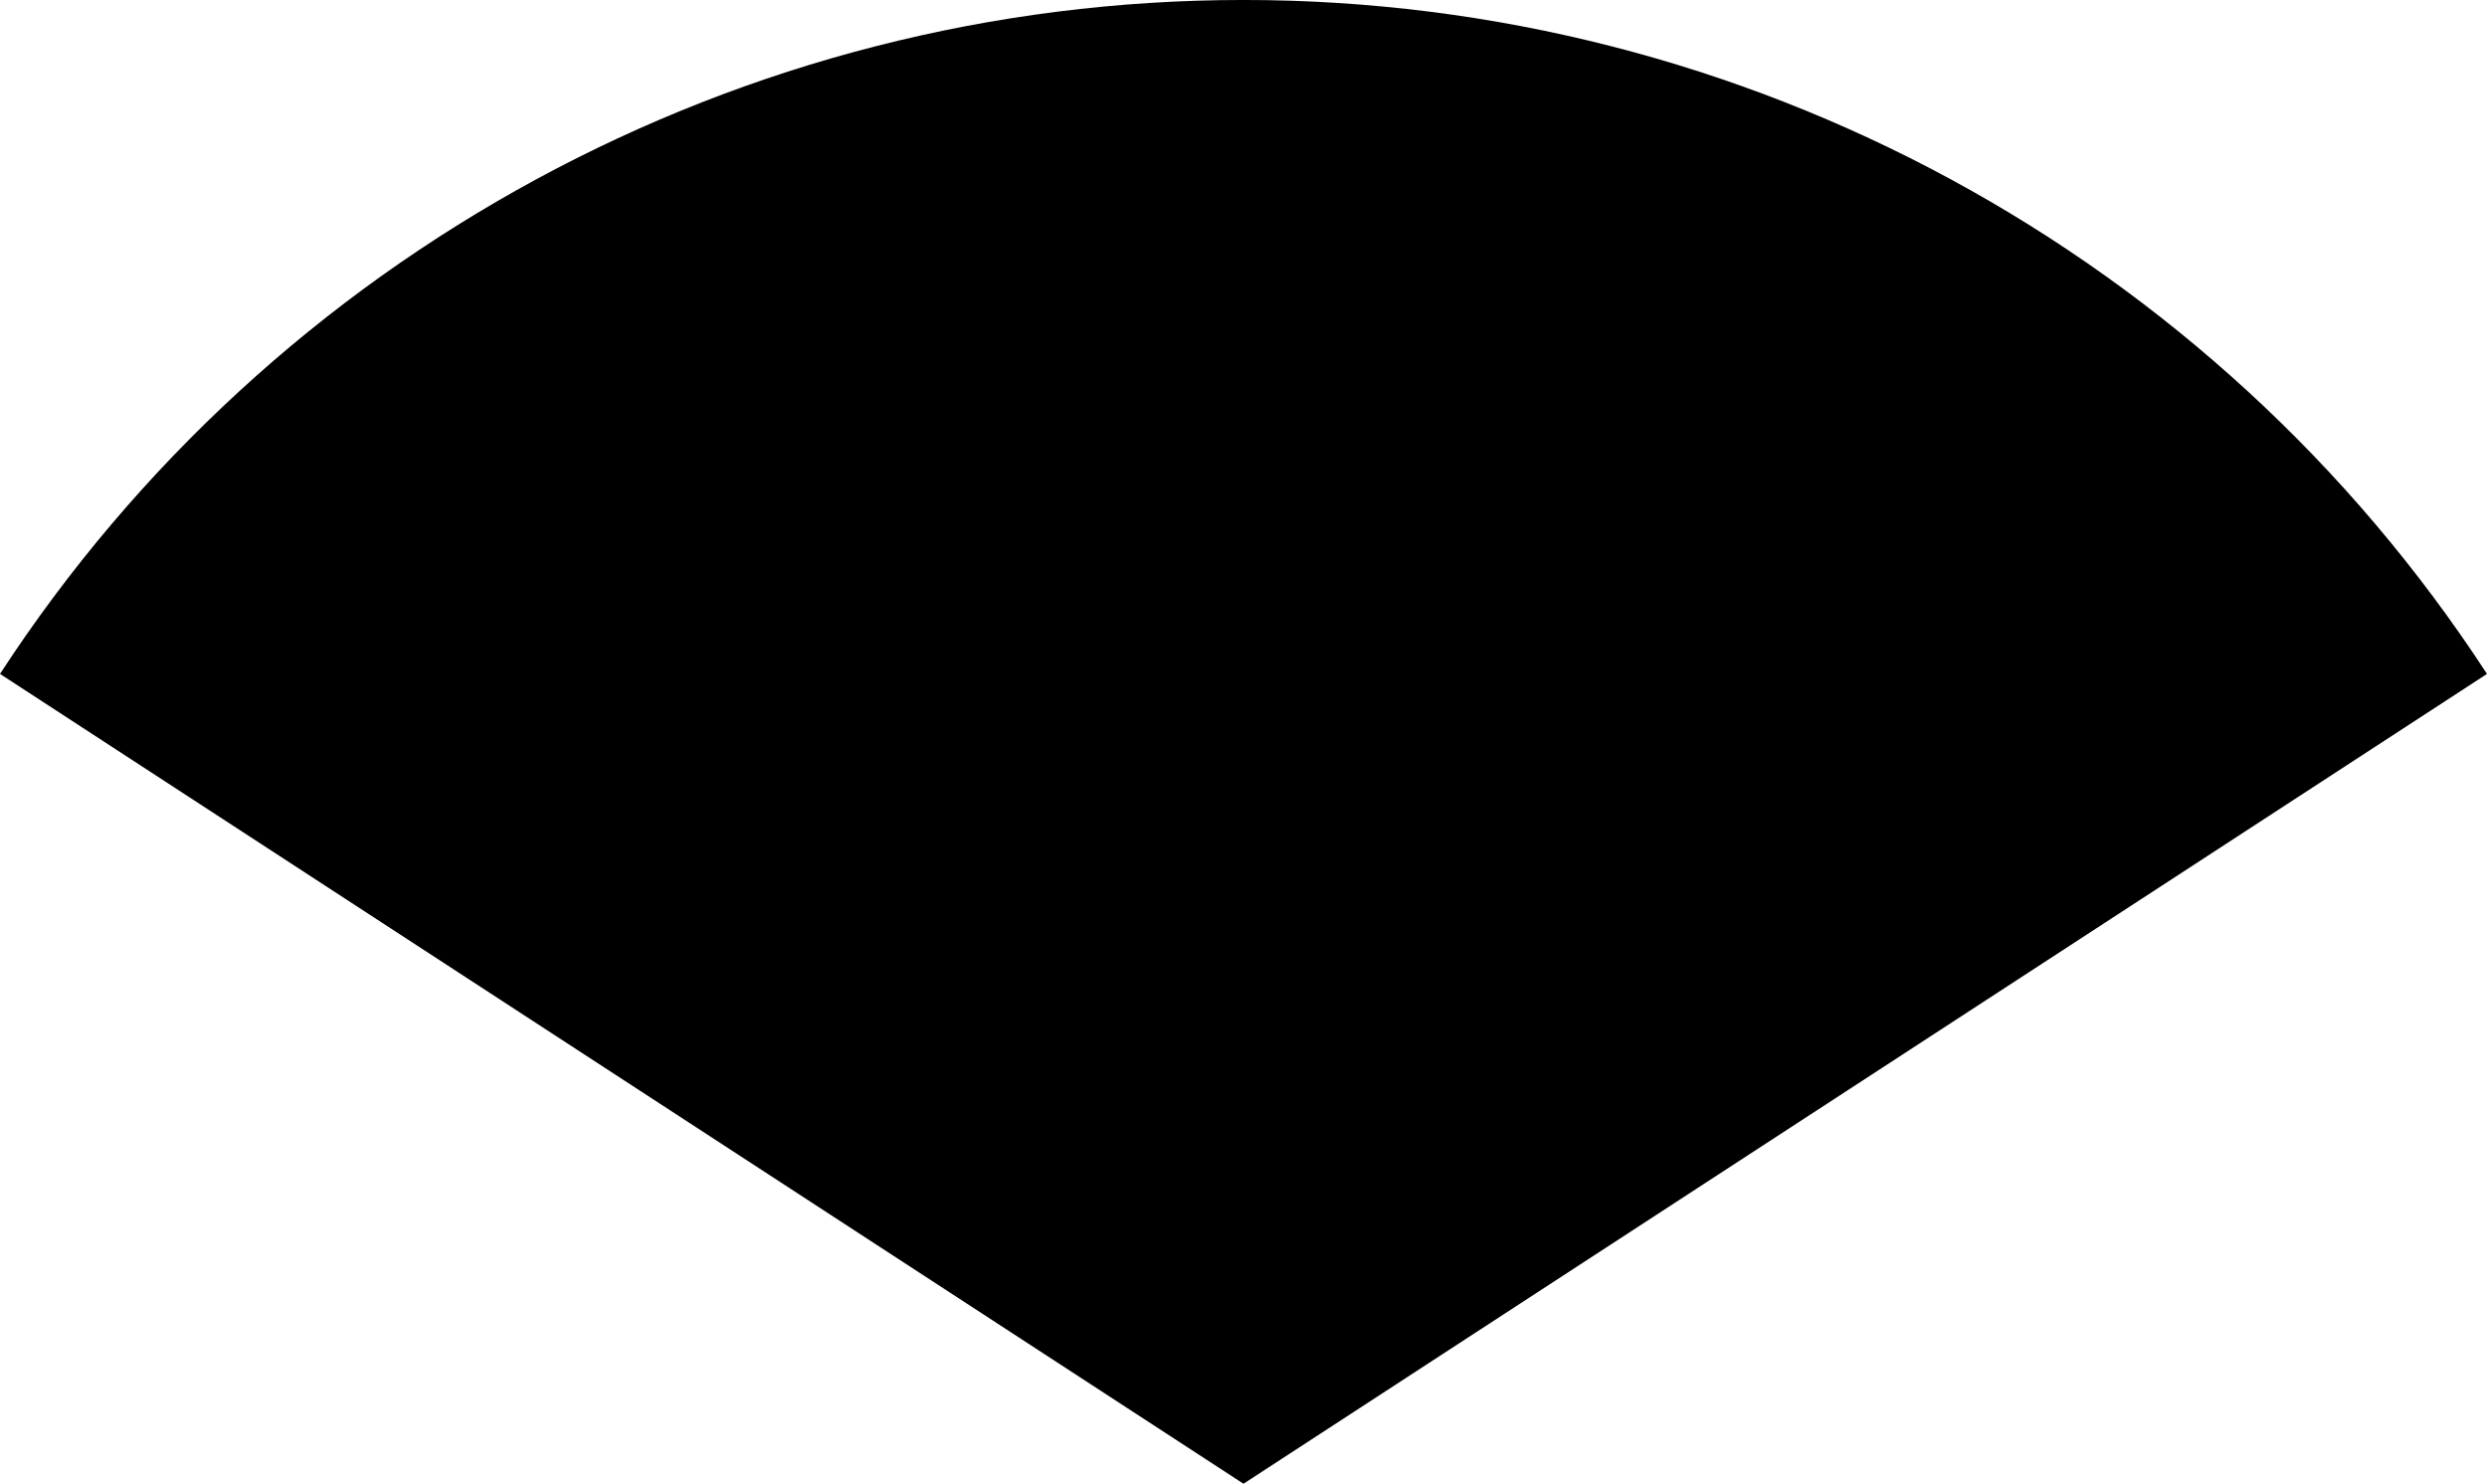 <?xml version="1.0" encoding="UTF-8" standalone="no"?>
<svg
   width="150.219pt"
   height="89.637pt"
   viewBox="0 0 150.219 89.637"
   version="1.1"
   id="svg5"
   sodipodi:docname="Cone.svg"
   xmlns:inkscape="http://www.inkscape.org/namespaces/inkscape"
   xmlns:sodipodi="http://sodipodi.sourceforge.net/DTD/sodipodi-0.dtd"
   xmlns="http://www.w3.org/2000/svg"
   xmlns:svg="http://www.w3.org/2000/svg">
  <defs
     id="defs9" />
  <sodipodi:namedview
     id="namedview7"
     pagecolor="#ffffff"
     bordercolor="#cccccc"
     borderopacity="1"
     inkscape:pageshadow="0"
     inkscape:pageopacity="1"
     inkscape:pagecheckerboard="0"
     inkscape:document-units="pt"
     showgrid="false" />
  <g
     id="surface1"
     transform="rotate(-146.921,83.077,93.093)">
    <path
       style="fill:#000000;fill-opacity:1;fill-rule:nonzero;stroke:none"
       d="m 91.641,91.641 h 89.637 c 0,30.309 -15.316,58.566 -40.715,75.109 -25.395,16.543 -57.434,19.133 -85.156,6.879 z m 0,0"
       id="path2" />
  </g>
</svg>
